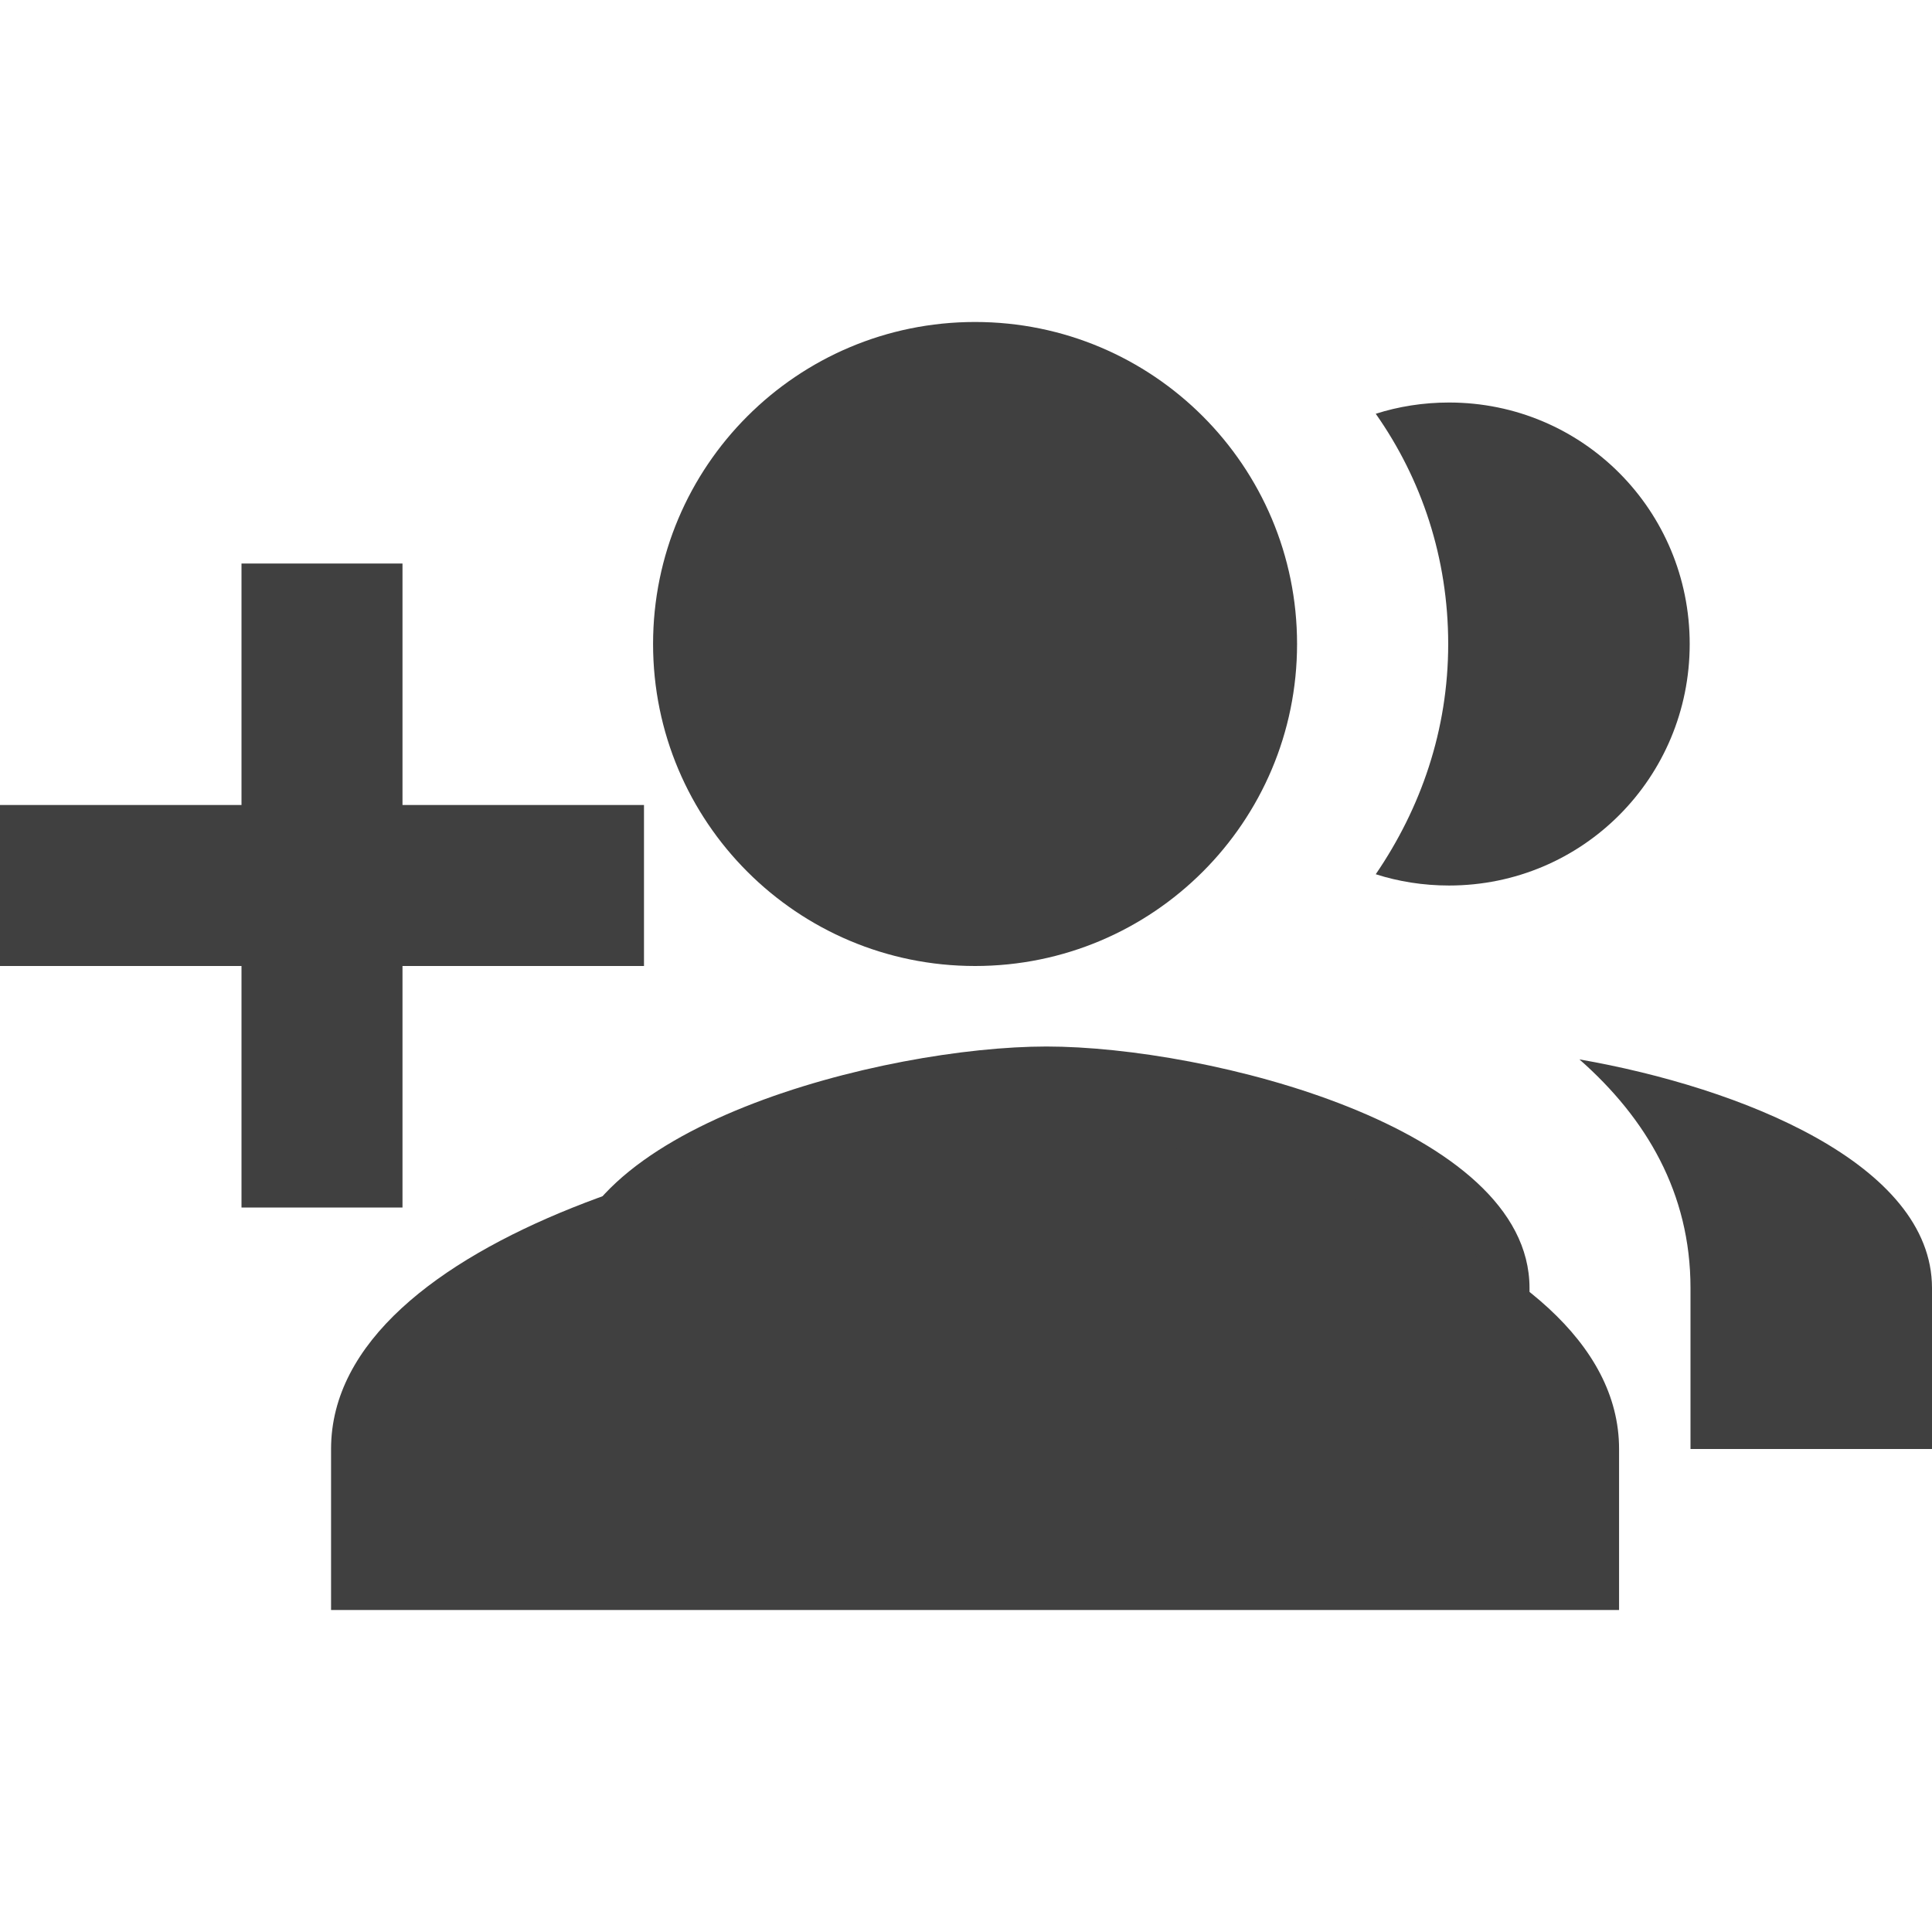 <svg width="70" height="70" viewBox="0 0 70 70" fill="none" xmlns="http://www.w3.org/2000/svg">
<g clip-path="url(#clip0)">
<path d="M23.333 29.167H14.583V20.417H8.75V29.167H0V35H8.75V43.75H14.583V35H23.333V29.167ZM52.5 32.084C57.342 32.084 61.221 28.175 61.221 23.334C61.221 18.492 57.342 14.584 52.5 14.584C51.567 14.584 50.663 14.73 49.846 14.992C51.508 17.355 52.471 20.213 52.471 23.334C52.471 26.455 51.479 29.284 49.846 31.675C50.663 31.938 51.567 32.084 52.5 32.084ZM37.917 32.084C42.758 32.084 46.638 28.175 46.638 23.334C46.638 18.492 42.758 14.584 37.917 14.584C33.075 14.584 29.167 18.492 29.167 23.334C29.167 28.175 33.075 32.084 37.917 32.084ZM57.225 38.384C59.646 40.513 61.25 43.225 61.25 46.667V52.5H70V46.667C70 42.175 63.087 39.405 57.225 38.384ZM37.917 37.917C32.083 37.917 20.417 40.834 20.417 46.667V52.5H55.417V46.667C55.417 40.834 43.75 37.917 37.917 37.917Z" fill="#404040"/>
<path d="M35.329 35C41.775 35 46.995 29.779 46.995 23.333C46.995 16.887 41.775 11.666 35.329 11.666C28.883 11.666 23.662 16.887 23.662 23.333C23.662 29.779 28.883 35 35.329 35ZM35.329 40.833C27.541 40.833 11.995 44.741 11.995 52.5V58.333H58.662V52.5C58.662 44.741 43.116 40.833 35.329 40.833Z" fill="#404040"/>
</g>
<defs>
<clipPath id="clip0">
<rect width="70" height="70" fill="white"/>
</clipPath>
</defs>
</svg>
